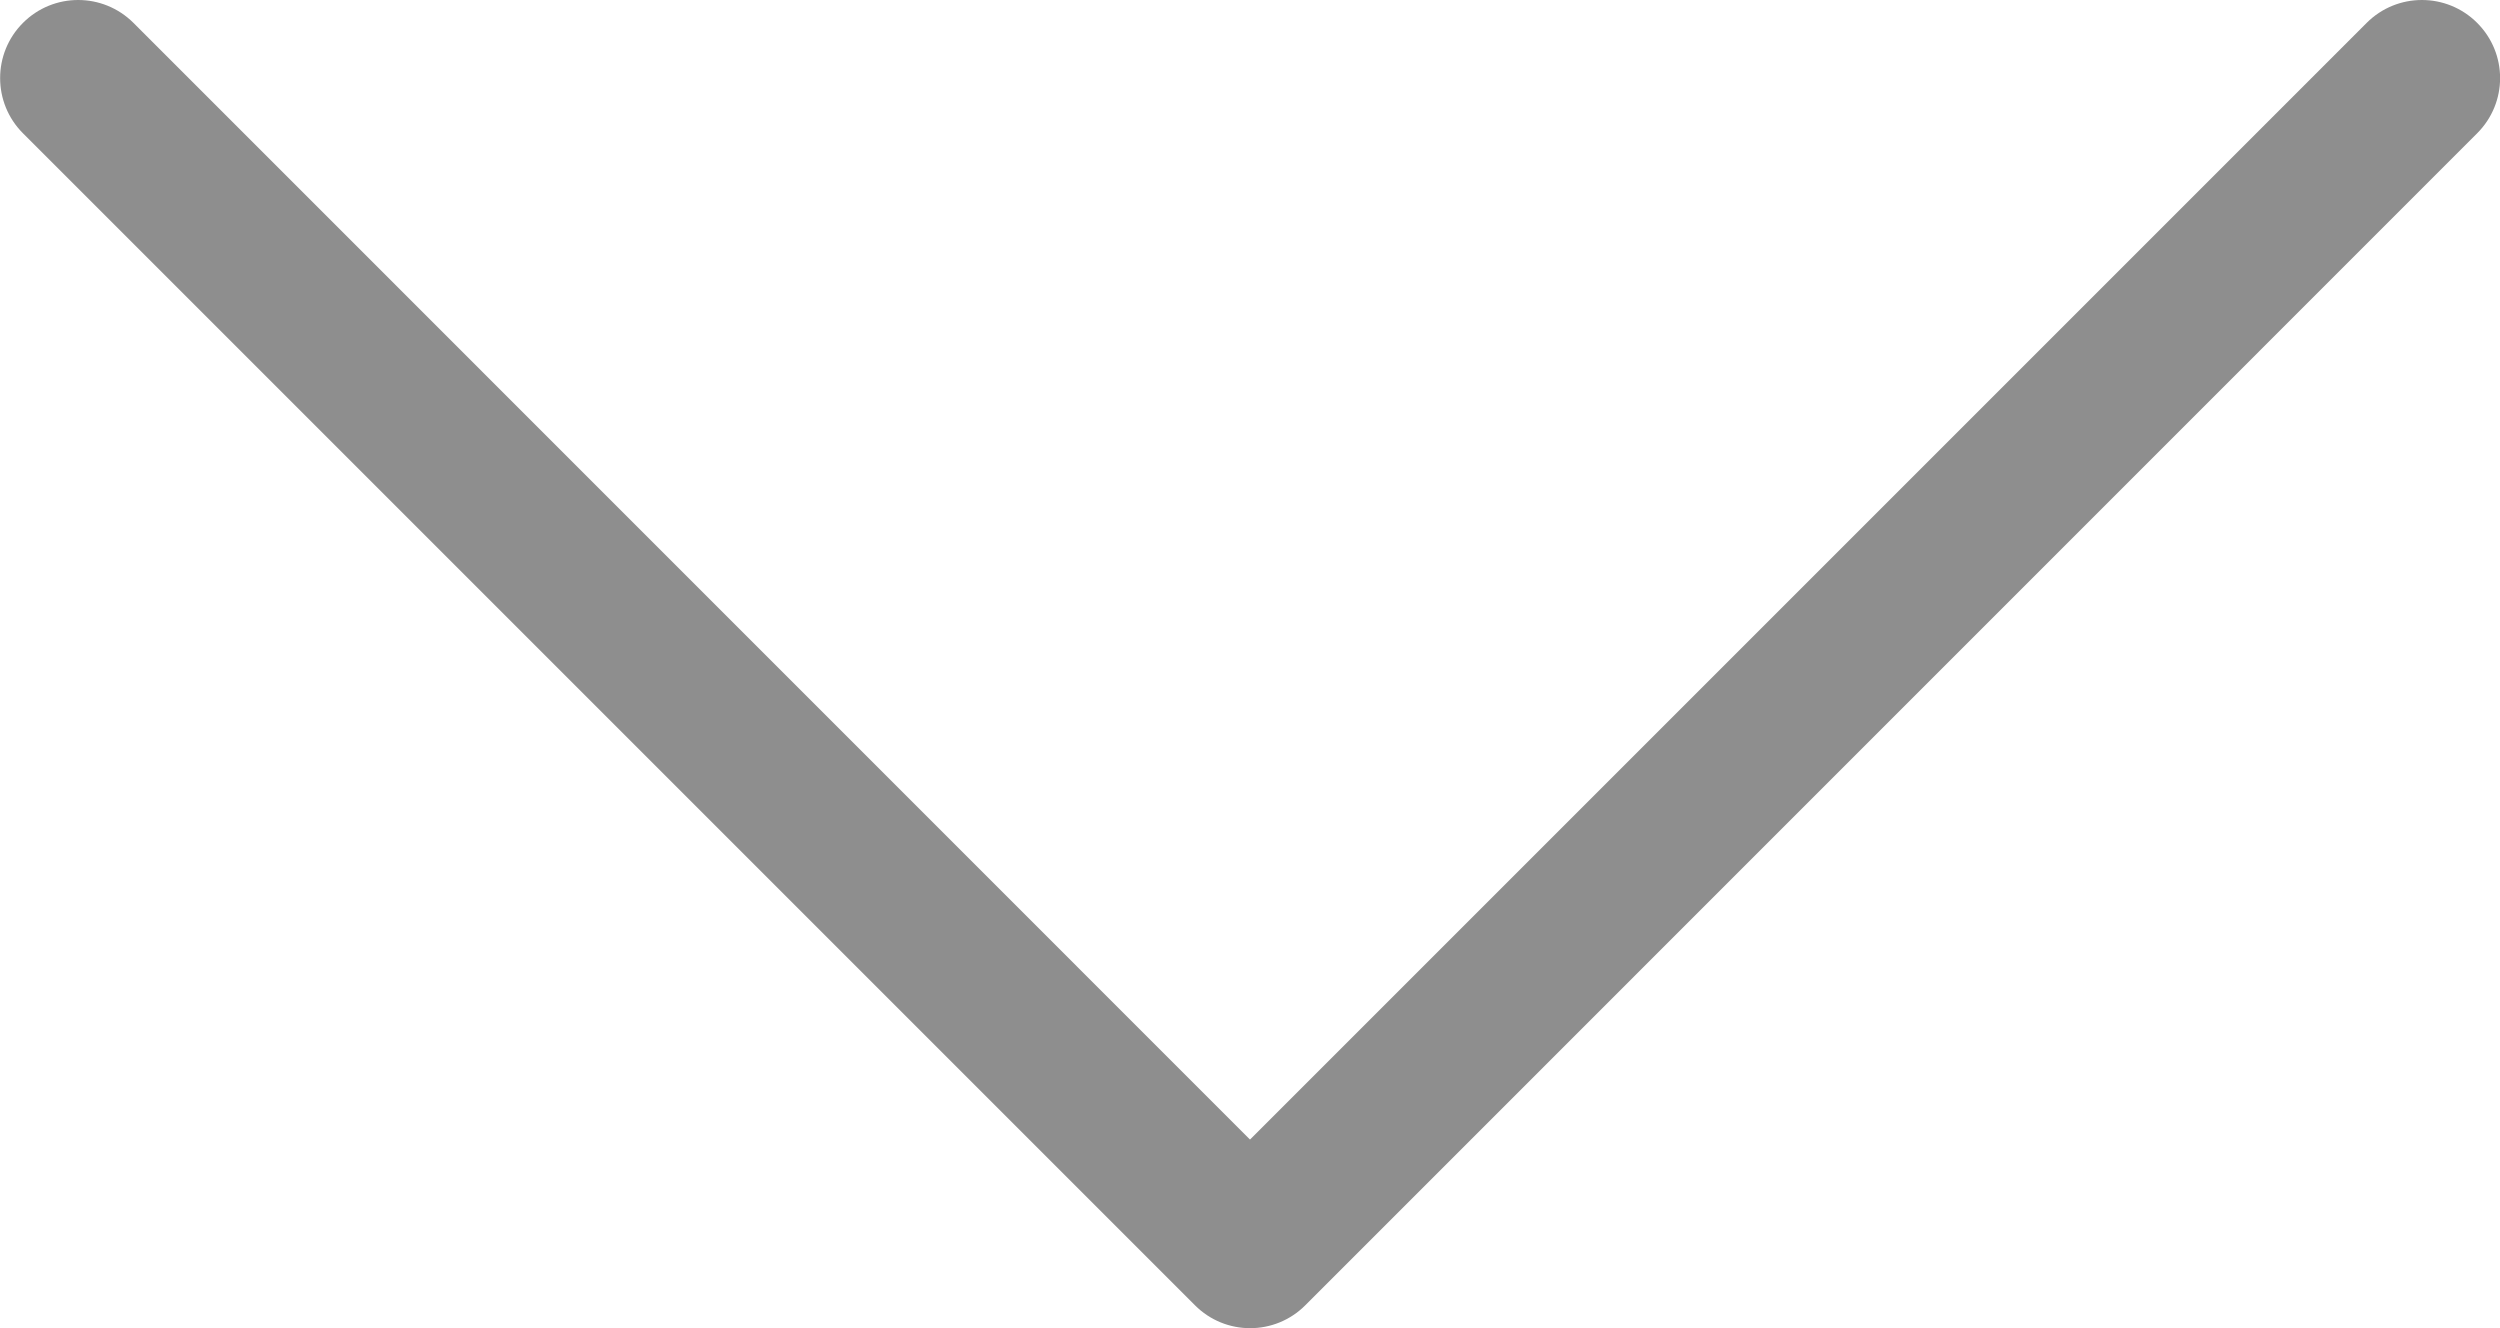 <?xml version="1.0" encoding="utf-8"?>
<!-- Generator: Adobe Illustrator 16.0.0, SVG Export Plug-In . SVG Version: 6.00 Build 0)  -->
<!DOCTYPE svg PUBLIC "-//W3C//DTD SVG 1.1 Tiny//EN" "http://www.w3.org/Graphics/SVG/1.1/DTD/svg11-tiny.dtd">
<svg version="1.1" baseProfile="tiny" id="Layer_1" xmlns="http://www.w3.org/2000/svg" xmlns:xlink="http://www.w3.org/1999/xlink"
	 x="0px" y="0px" width="20.01px" height="10.63px" viewBox="305.157 279.991 20.01 10.63" xml:space="preserve">
<path fill="#8E8E8E" d="M305.341,280.174c-0.122,0.122-0.183,0.282-0.183,0.442c0,0.16,0.061,0.32,0.183,0.442l9.38,9.38
	c0.244,0.245,0.64,0.245,0.884,0l9.379-9.38c0.245-0.245,0.245-0.639,0-0.884c-0.244-0.244-0.64-0.244-0.884,0l-8.938,8.938
	l-8.937-8.938C305.98,279.93,305.585,279.93,305.341,280.174z"/>
</svg>

